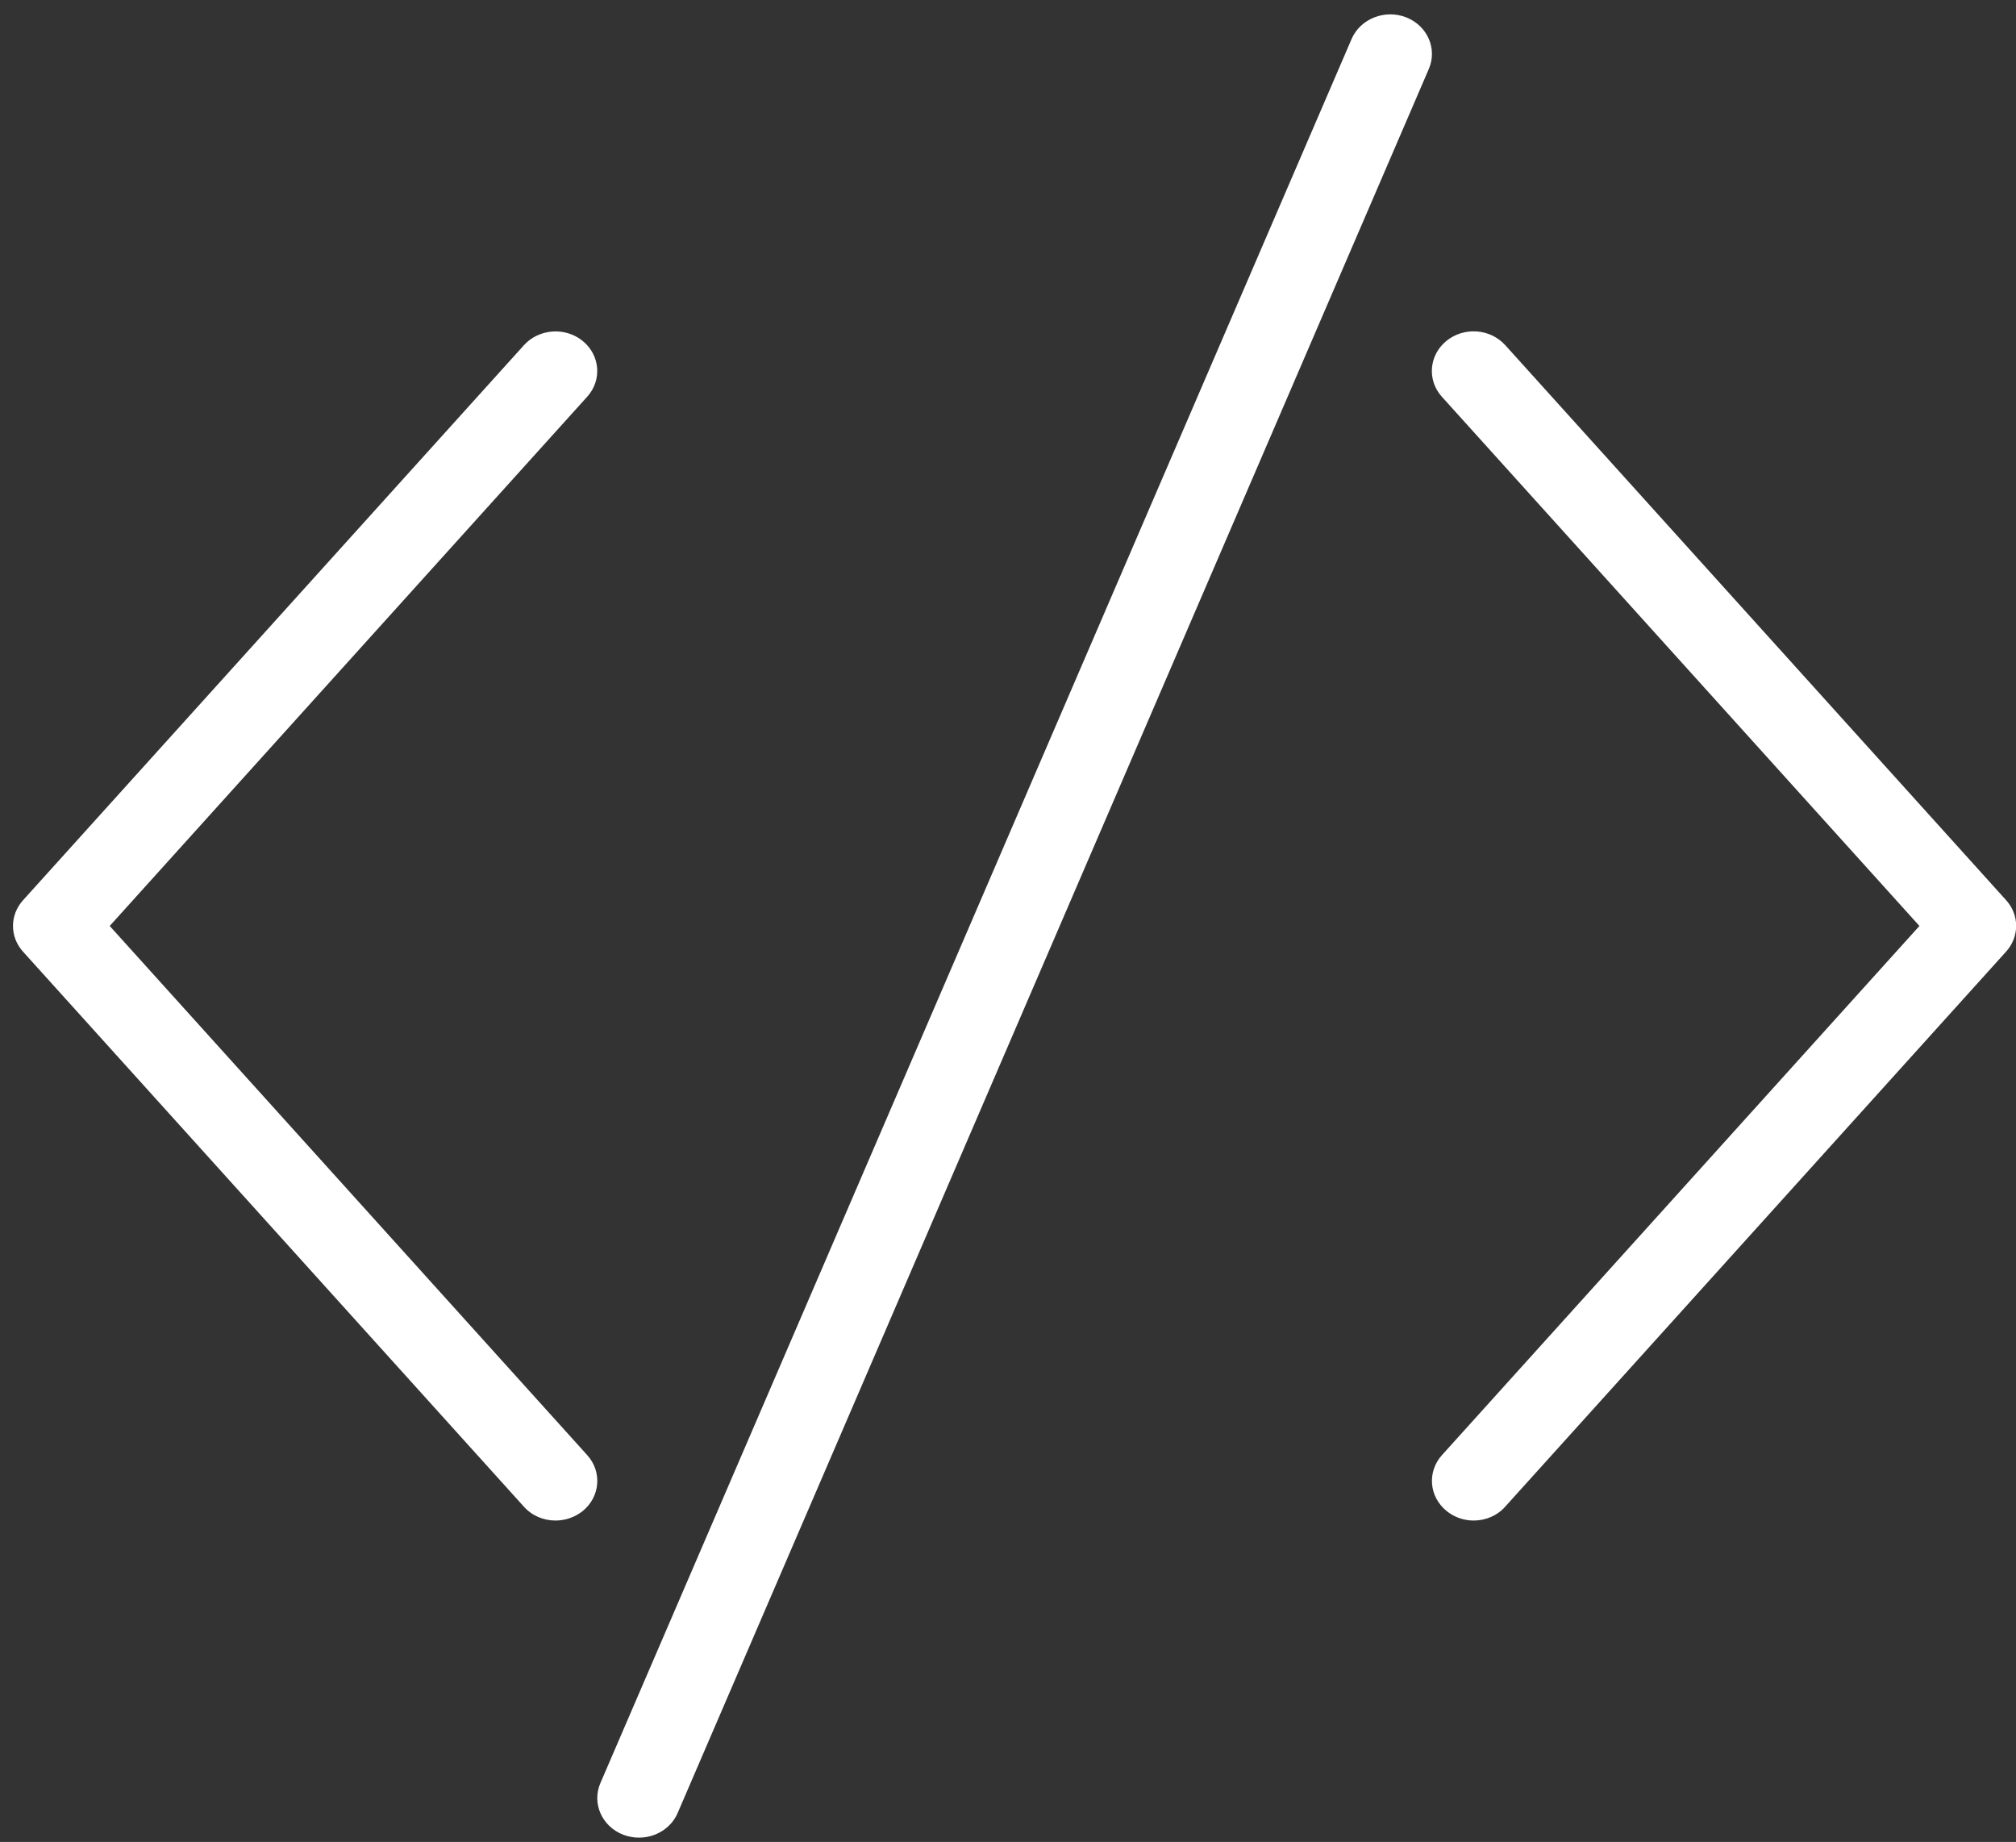 <?xml version="1.0" encoding="UTF-8" standalone="no"?>
<svg width="81px" height="74px" viewBox="0 0 81 74" version="1.1" xmlns="http://www.w3.org/2000/svg" xmlns:xlink="http://www.w3.org/1999/xlink">
    <rect x="0" y="0" width="81" height="74" fill="#333333" stroke="none"/>
    <!-- Generator: Sketch 3.8.3 (29802) - http://www.bohemiancoding.com/sketch -->
    <title>Group 5</title>
    <desc>Created with Sketch.</desc>
    <defs></defs>
    <g id="Page-1" stroke="none" stroke-width="1" fill="none" fill-rule="evenodd">
        <g id="Group-5" transform="translate(0.521, 0.506)" fill="#FFFFFF">
            <path d="M25.152,73.32 C24.941,73.32 24.726,73.282 24.518,73.203 C23.663,72.871 23.25,71.941 23.603,71.126 L53.785,1.058 C54.137,0.246 55.123,-0.142 55.971,0.189 C56.826,0.52 57.239,1.45 56.887,2.265 L26.705,72.333 C26.44,72.948 25.813,73.32 25.152,73.32 L25.152,73.32 Z" id="Shape"></path>
            <path d="M58.688,60.581 C58.302,60.581 57.913,60.453 57.598,60.195 C56.894,59.622 56.813,58.619 57.417,57.95 L76.599,36.694 L57.413,15.435 C56.81,14.769 56.89,13.763 57.594,13.19 C58.299,12.616 59.355,12.693 59.959,13.362 L80.08,35.656 C80.62,36.251 80.62,37.13 80.08,37.726 L59.959,60.02 C59.63,60.393 59.161,60.581 58.688,60.581 L58.688,60.581 Z" id="Shape"></path>
            <path d="M21.798,60.581 C21.325,60.581 20.856,60.393 20.527,60.023 L0.406,37.729 C-0.134,37.134 -0.134,36.255 0.406,35.659 L20.527,13.365 C21.131,12.696 22.191,12.619 22.892,13.193 C23.592,13.763 23.676,14.769 23.069,15.435 L3.887,36.694 L23.073,57.953 C23.676,58.619 23.596,59.625 22.892,60.199 C22.573,60.453 22.184,60.581 21.798,60.581 L21.798,60.581 Z" id="Shape"></path>
        </g>
    </g>
</svg>